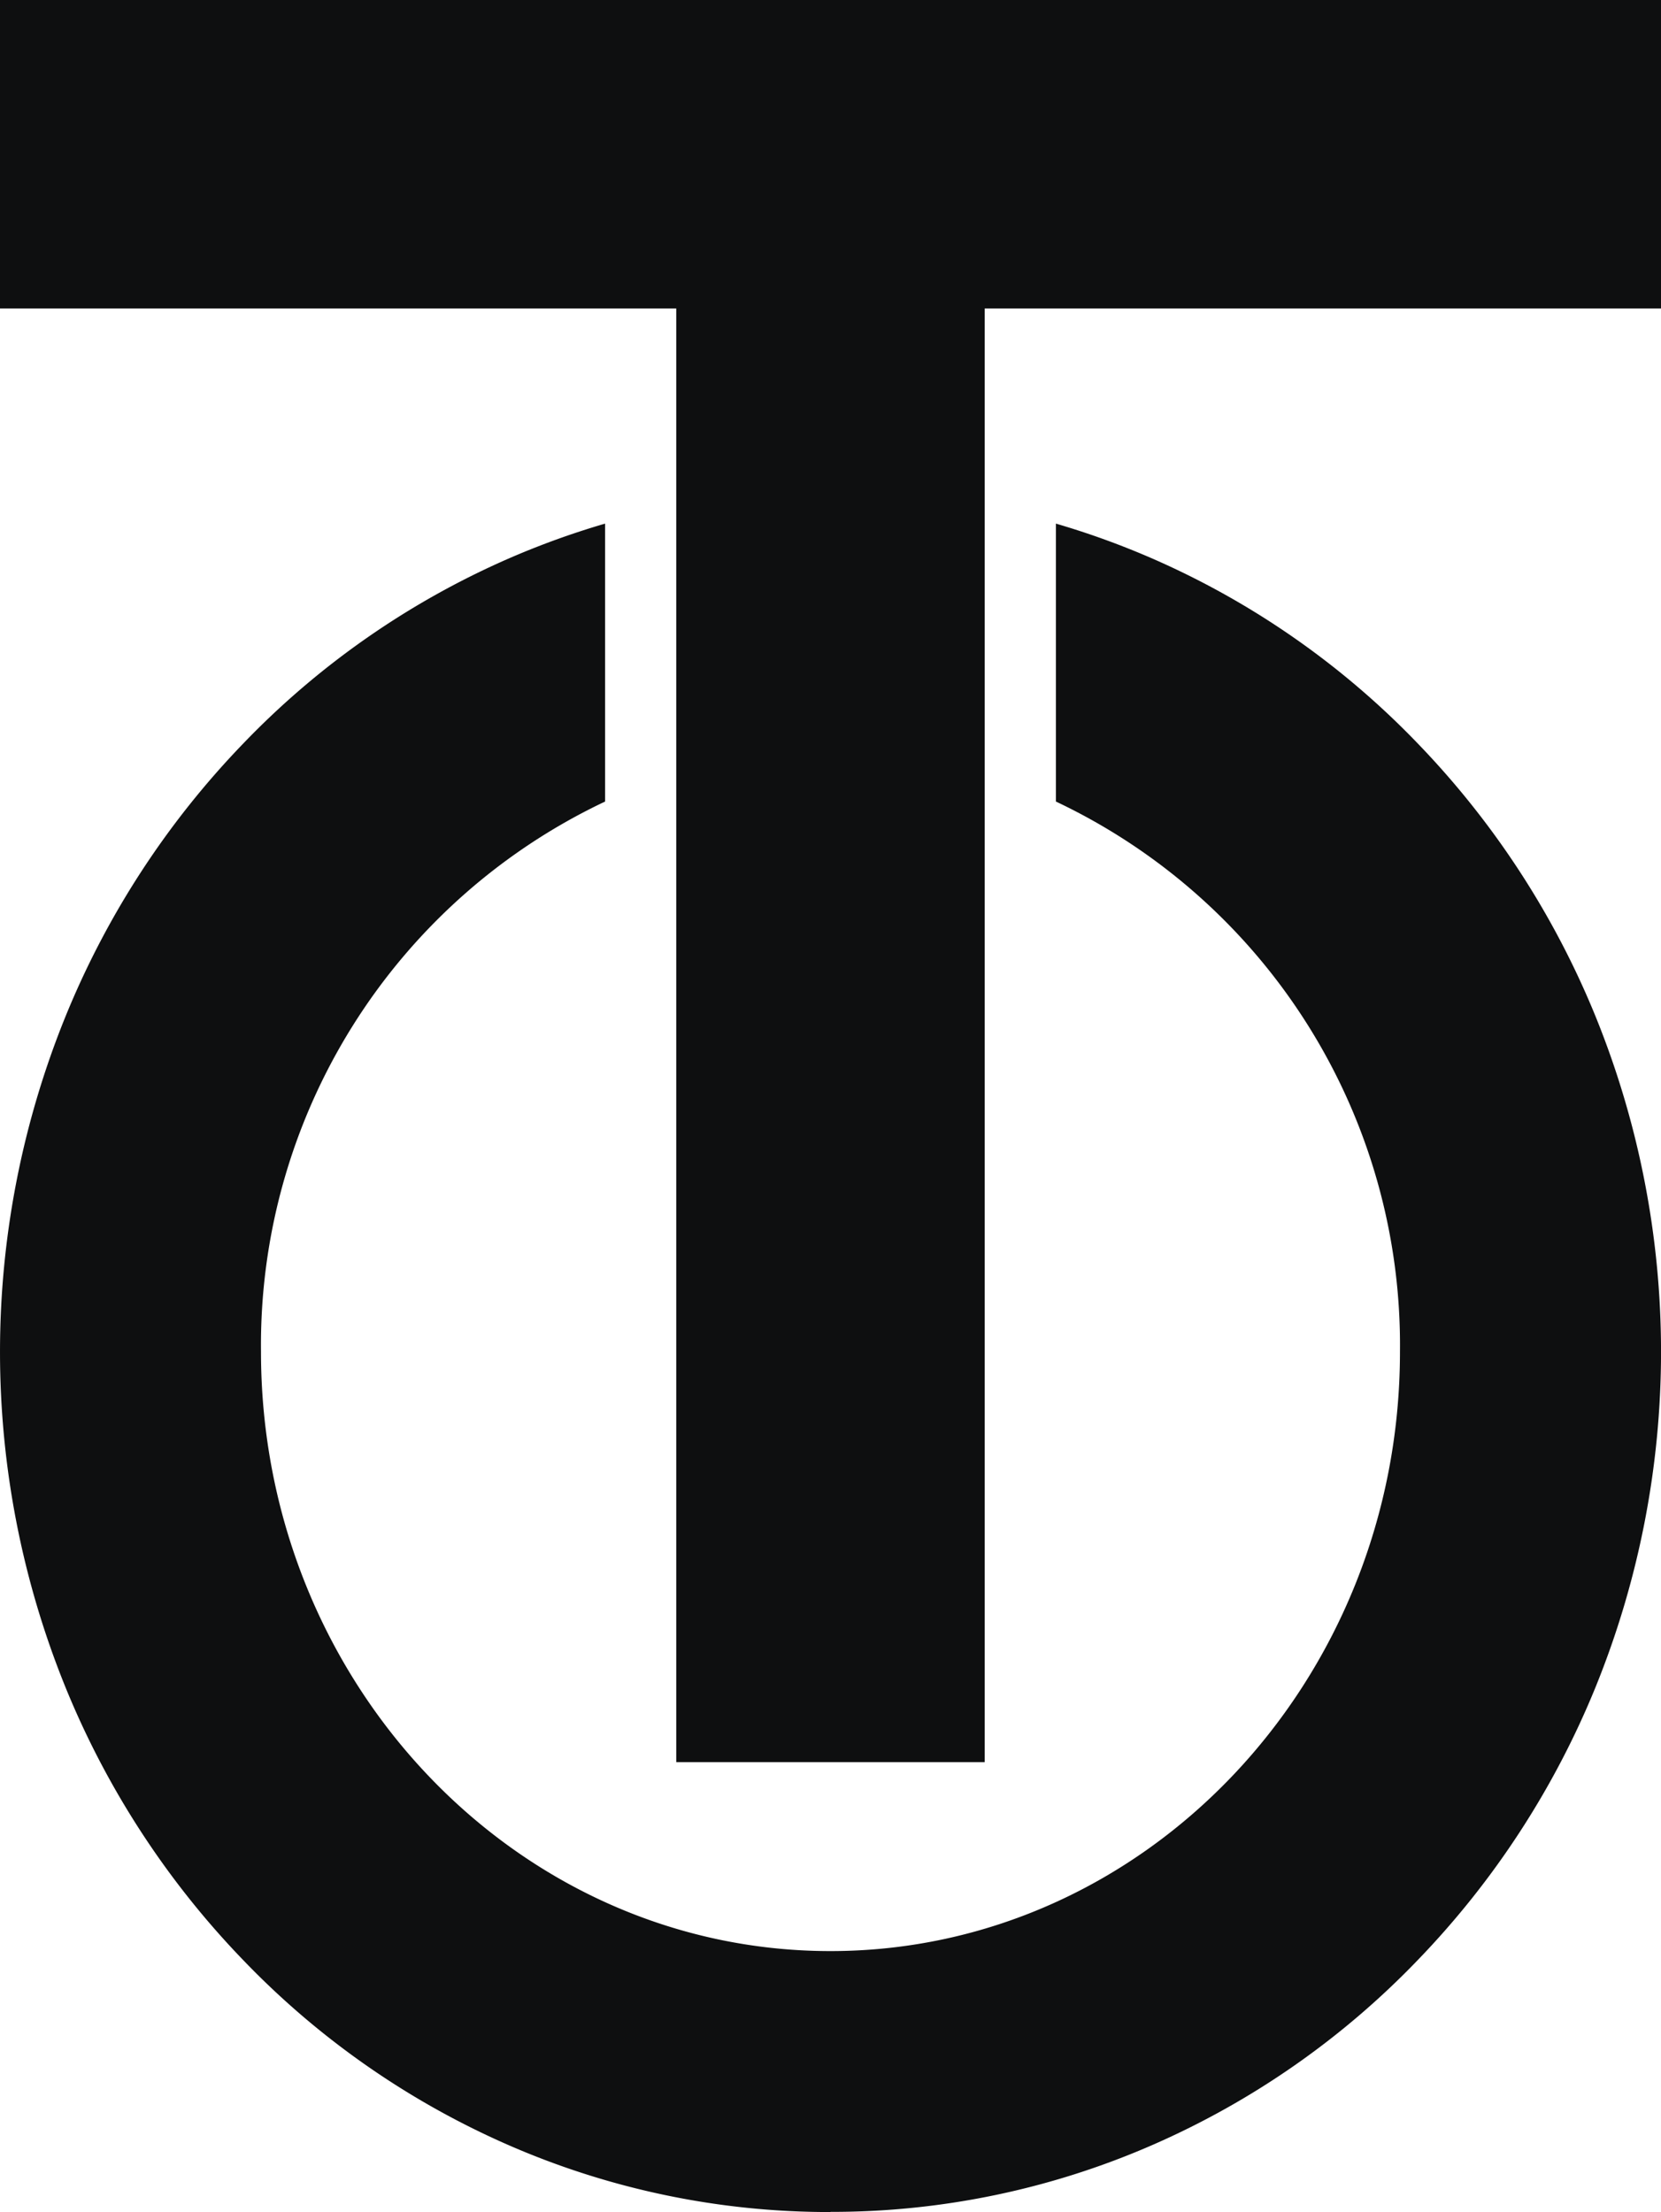 <svg xmlns="http://www.w3.org/2000/svg" width="44.307" height="59" viewBox="0 0 44.307 59"><g transform="translate(-146.346 -35.186)"><path d="M22.154,45.034a21.36,21.36,0,0,1-8.623-1.8,22.046,22.046,0,0,1-7.042-4.918,22.929,22.929,0,0,1-4.748-7.293,23.78,23.78,0,0,1,0-17.862A22.931,22.931,0,0,1,6.488,5.866,22.055,22.055,0,0,1,13.53.948,21.671,21.671,0,0,1,16.141,0V7.413A16.035,16.035,0,0,0,6.962,22.09c0,8.813,6.815,15.984,15.191,15.984S37.344,30.9,37.344,22.09A16.035,16.035,0,0,0,28.166,7.413V0a21.658,21.658,0,0,1,2.61.948,22.055,22.055,0,0,1,7.043,4.917,22.937,22.937,0,0,1,4.748,7.293,23.78,23.78,0,0,1,0,17.862,22.932,22.932,0,0,1-4.748,7.293,22.046,22.046,0,0,1-7.042,4.917,21.357,21.357,0,0,1-8.623,1.8Z" transform="translate(146.346 49.152)" fill="#0e0f10"/><path d="M18.039,47V8.228H0V0H44.307V8.228H26.267V47Z" transform="translate(146.346 35.186)" fill="#0e0f10"/></g></svg>